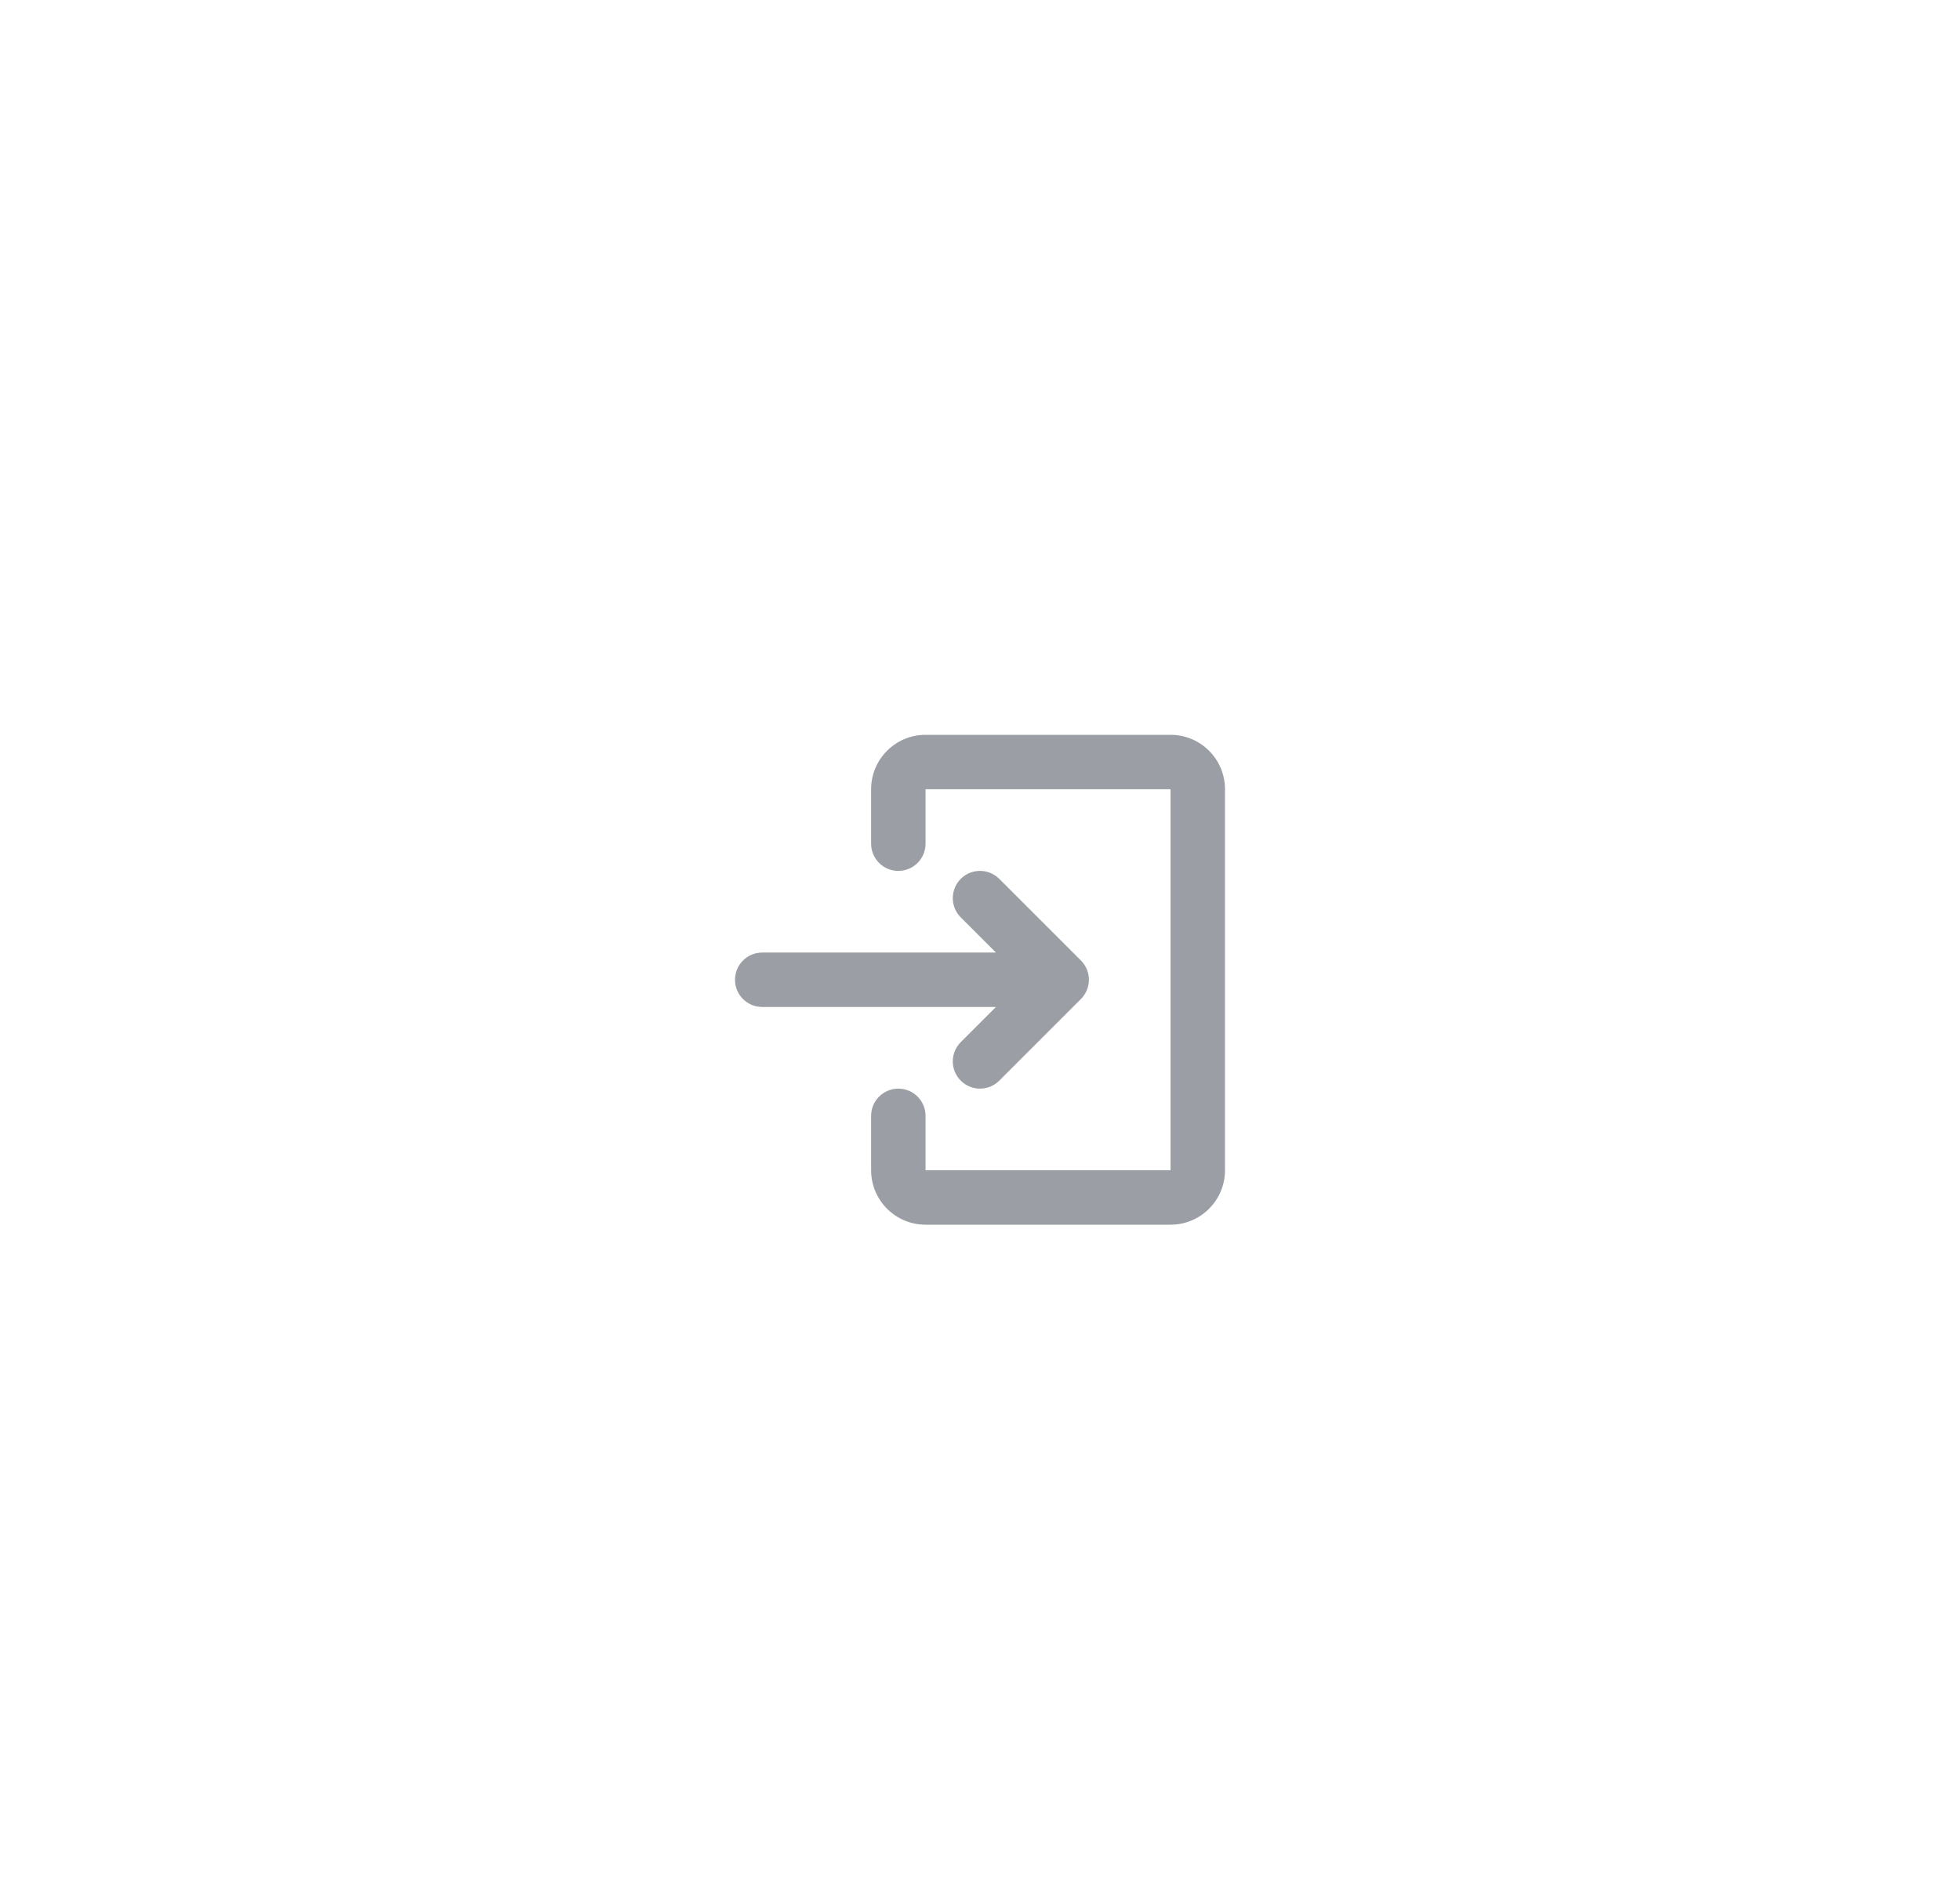 <svg width="96" height="92" viewBox="0 0 96 92" fill="none" xmlns="http://www.w3.org/2000/svg">
<g filter="url(#filter0_d_1_211)">
<rect x="20" y="16" width="56" height="56" rx="28" fill="white"/>
<path d="M47.057 47.057C46.537 47.578 46.537 48.422 47.057 48.943C47.578 49.464 48.422 49.464 48.943 48.943L47.057 47.057ZM52 44L52.943 44.943C53.193 44.693 53.334 44.354 53.334 44C53.334 43.646 53.193 43.307 52.943 43.057L52 44ZM48.943 39.057C48.422 38.536 47.578 38.536 47.057 39.057C46.537 39.578 46.537 40.422 47.057 40.943L48.943 39.057ZM37.334 42.667C36.597 42.667 36 43.264 36 44C36 44.736 36.597 45.333 37.334 45.333L37.334 42.667ZM48.943 48.943L52.943 44.943L51.057 43.057L47.057 47.057L48.943 48.943ZM52.943 43.057L48.943 39.057L47.057 40.943L51.057 44.943L52.943 43.057ZM37.334 45.333L52 45.333V42.667L37.334 42.667L37.334 45.333Z" fill="#9B9EA5"/>
<path d="M42.667 37.334C42.667 38.07 43.264 38.667 44 38.667C44.736 38.667 45.333 38.07 45.333 37.334H42.667ZM45.333 50.667C45.333 49.931 44.736 49.334 44 49.334C43.264 49.334 42.667 49.931 42.667 50.667H45.333ZM45.333 34.667H57.333V32H45.333V34.667ZM57.333 34.667V53.334H60V34.667H57.333ZM57.333 53.334H45.333V56H57.333V53.334ZM45.333 37.334V34.667H42.667V37.334H45.333ZM45.333 53.334V50.667H42.667V53.334H45.333ZM45.333 53.334H45.333H42.667C42.667 54.806 43.861 56 45.333 56V53.334ZM57.333 53.334V56C58.806 56 60 54.806 60 53.334H57.333ZM57.333 34.667H60C60 33.194 58.806 32 57.333 32V34.667ZM45.333 32C43.861 32 42.667 33.194 42.667 34.667H45.333V34.667V32Z" fill="#9B9EA5"/>
</g>
<defs>
<filter id="filter0_d_1_211" x="0" y="0" width="96" height="96" filterUnits="userSpaceOnUse" color-interpolation-filters="sRGB">
<feFlood flood-opacity="0" result="BackgroundImageFix"/>
<feColorMatrix in="SourceAlpha" type="matrix" values="0 0 0 0 0 0 0 0 0 0 0 0 0 0 0 0 0 0 127 0" result="hardAlpha"/>
<feOffset dy="4"/>
<feGaussianBlur stdDeviation="10"/>
<feColorMatrix type="matrix" values="0 0 0 0 0.965 0 0 0 0 0.965 0 0 0 0 0.965 0 0 0 1 0"/>
<feBlend mode="normal" in2="BackgroundImageFix" result="effect1_dropShadow_1_211"/>
<feBlend mode="normal" in="SourceGraphic" in2="effect1_dropShadow_1_211" result="shape"/>
</filter>
</defs>
</svg>
